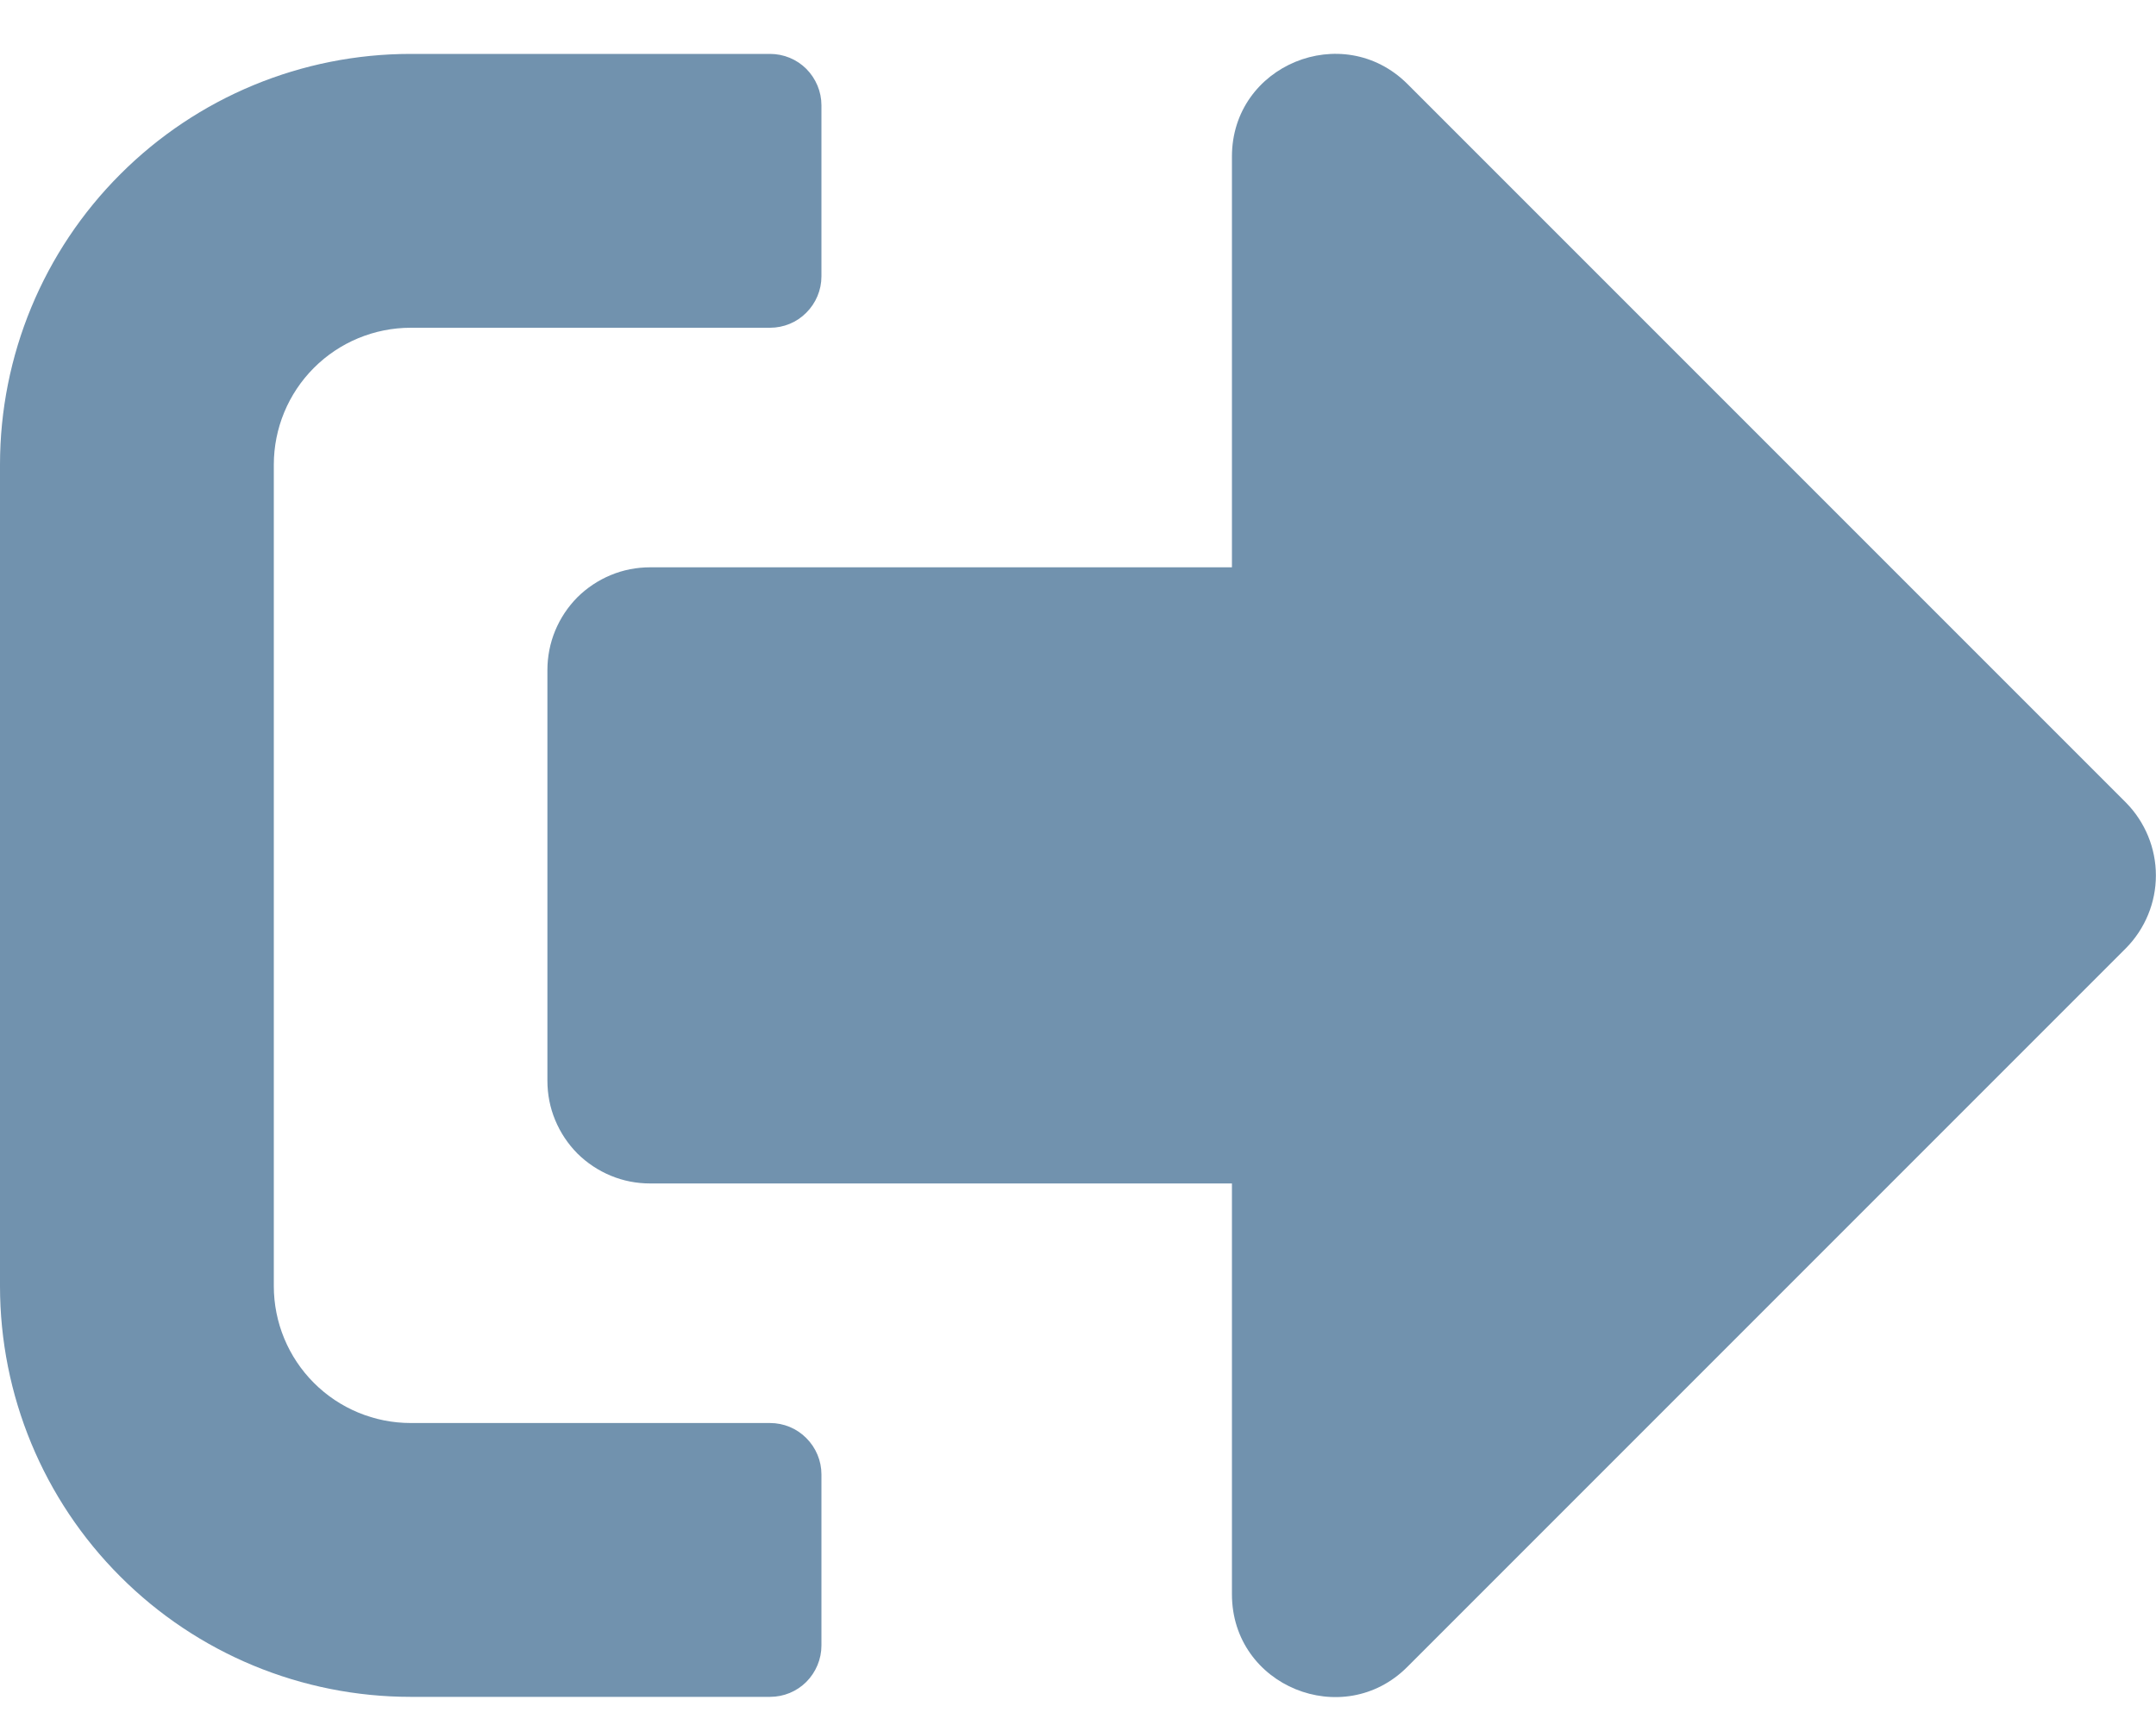 <svg width="20" height="16" viewBox="0 0 20 16" fill="none" xmlns="http://www.w3.org/2000/svg">
<path d="M2.54 4.31V11.929C2.54 12.266 2.674 12.589 2.912 12.827C3.15 13.065 3.473 13.199 3.81 13.199H7.143C7.27 13.199 7.391 13.249 7.48 13.339C7.569 13.428 7.62 13.549 7.62 13.675V15.263C7.62 15.389 7.569 15.51 7.48 15.6C7.391 15.689 7.27 15.739 7.143 15.739H3.81C2.799 15.739 1.83 15.338 1.116 14.623C0.401 13.909 0 12.94 0 11.929L0 4.31C0 3.299 0.401 2.33 1.116 1.616C1.83 0.901 2.799 0.5 3.81 0.5H7.143C7.27 0.5 7.391 0.55 7.48 0.639C7.569 0.729 7.62 0.85 7.62 0.976V2.564C7.62 2.69 7.569 2.811 7.48 2.9C7.391 2.99 7.27 3.04 7.143 3.04H3.81C3.473 3.04 3.15 3.174 2.912 3.412C2.674 3.65 2.54 3.973 2.54 4.31Z" fill="#7192AE"/>
<path d="M11.428 14.787V10.977H6.031C5.905 10.977 5.781 10.953 5.666 10.905C5.55 10.857 5.445 10.787 5.356 10.699C5.268 10.61 5.198 10.505 5.15 10.389C5.102 10.274 5.078 10.15 5.078 10.024V6.215C5.078 6.09 5.102 5.966 5.15 5.85C5.198 5.734 5.268 5.629 5.356 5.54C5.445 5.452 5.55 5.382 5.666 5.334C5.781 5.286 5.905 5.262 6.031 5.262H11.428V1.452C11.428 0.603 12.456 0.183 13.055 0.778L19.722 7.445C19.899 7.625 19.999 7.867 19.999 8.12C19.999 8.372 19.899 8.614 19.722 8.794L13.055 15.461C12.46 16.057 11.428 15.641 11.428 14.787Z" fill="#7192AE"/>
</svg>
